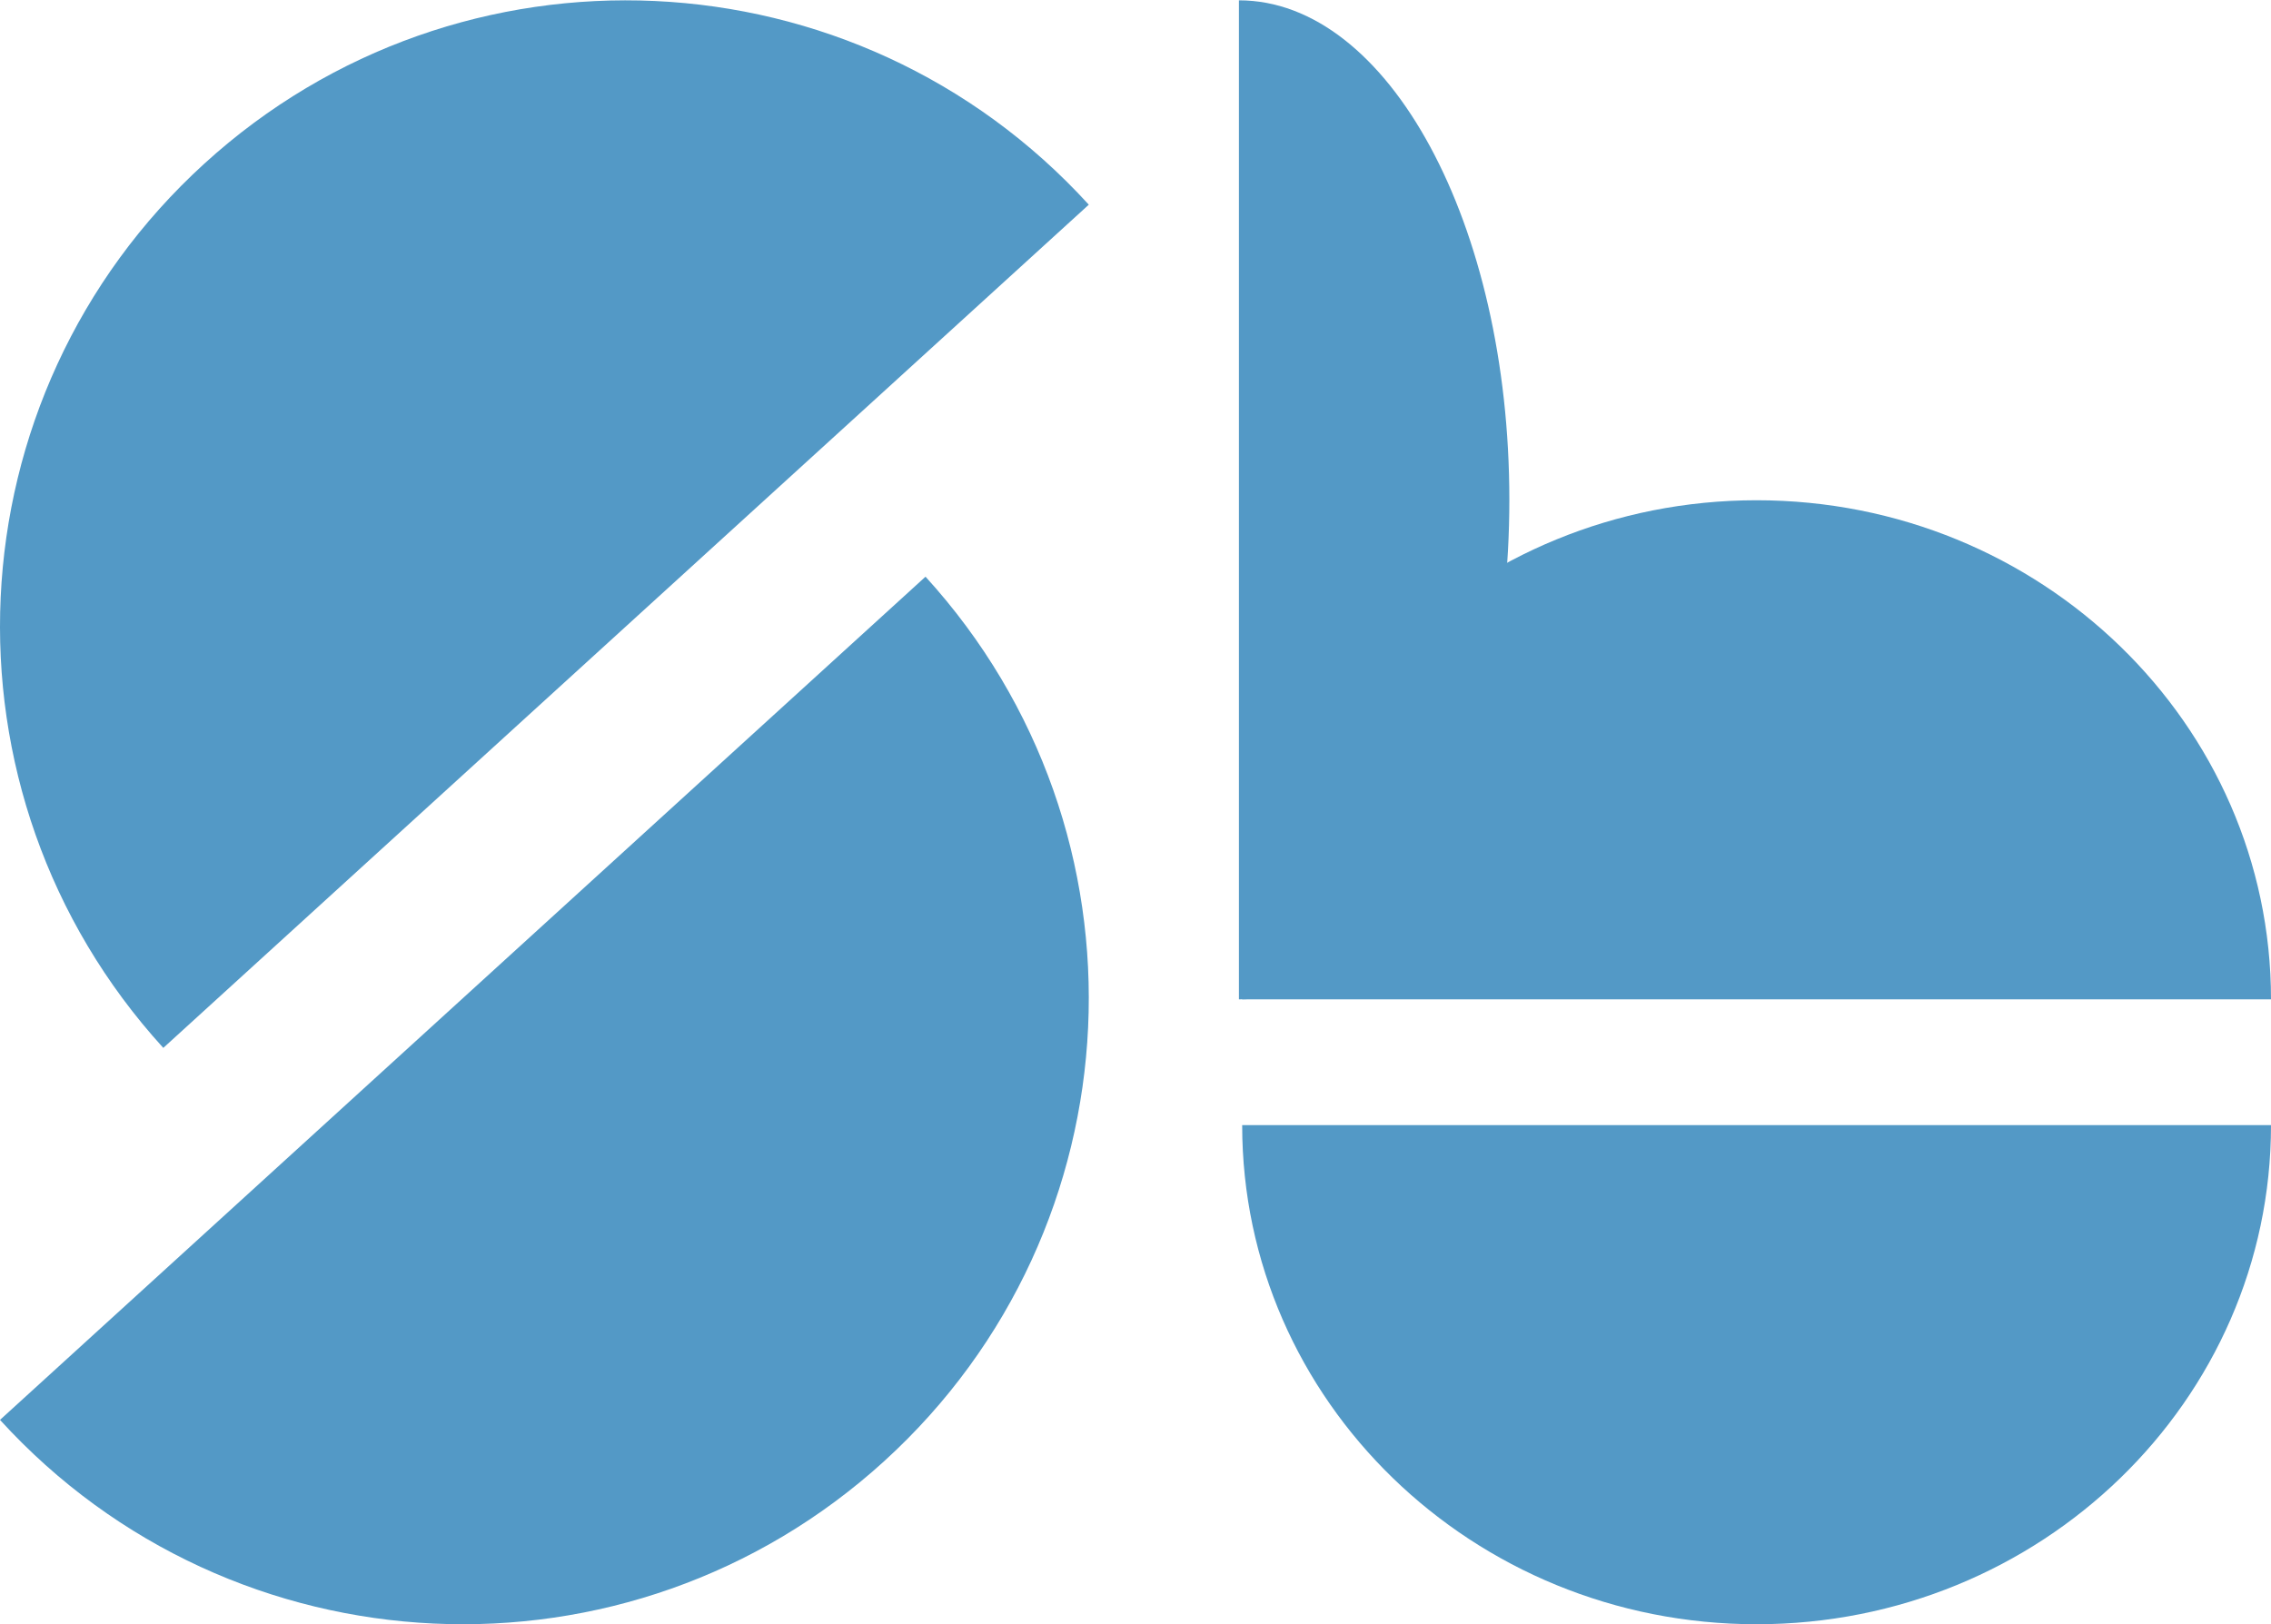 <?xml version="1.0" encoding="utf-8"?>
<!-- Generator: Adobe Illustrator 16.0.0, SVG Export Plug-In . SVG Version: 6.00 Build 0)  -->
<!DOCTYPE svg PUBLIC "-//W3C//DTD SVG 1.1//EN" "http://www.w3.org/Graphics/SVG/1.1/DTD/svg11.dtd">
<svg version="1.1" id="Layer_1" xmlns="http://www.w3.org/2000/svg" xmlns:xlink="http://www.w3.org/1999/xlink" x="0px" y="0px"
	 width="699px" height="500px" viewBox="0 0 699 500" enable-background="new 0 0 699 500" xml:space="preserve">
<path fill="#5399c6" d="M50.262,322.58C-21.413,243.914-15.75,122.038,62.91,50.361c78.666-71.673,200.538-66.01,272.215,12.649
	L50.262,322.58z"/>
<path fill="#5399c6" d="M284.865,177.526c71.674,78.666,66.01,200.541-12.648,272.214C193.549,521.413,71.676,515.752,0,437.091
	L284.865,177.526z"/>
<path fill="#5399c6" d="M382.334,346.356c0,84.854,70.889,153.644,158.332,153.644C628.112,500,699,431.211,699,346.356"/>
<path fill="#5399c6" d="M382.334,307.639c0-84.854,70.889-153.643,158.332-153.643c87.446,0,158.334,68.789,158.334,153.643"/>
<path fill="#5399c6" d="M381.334,307.639c45.969,0,83.234-68.844,83.234-153.767c0-84.926-37.266-153.77-83.234-153.77"/>
</svg>
